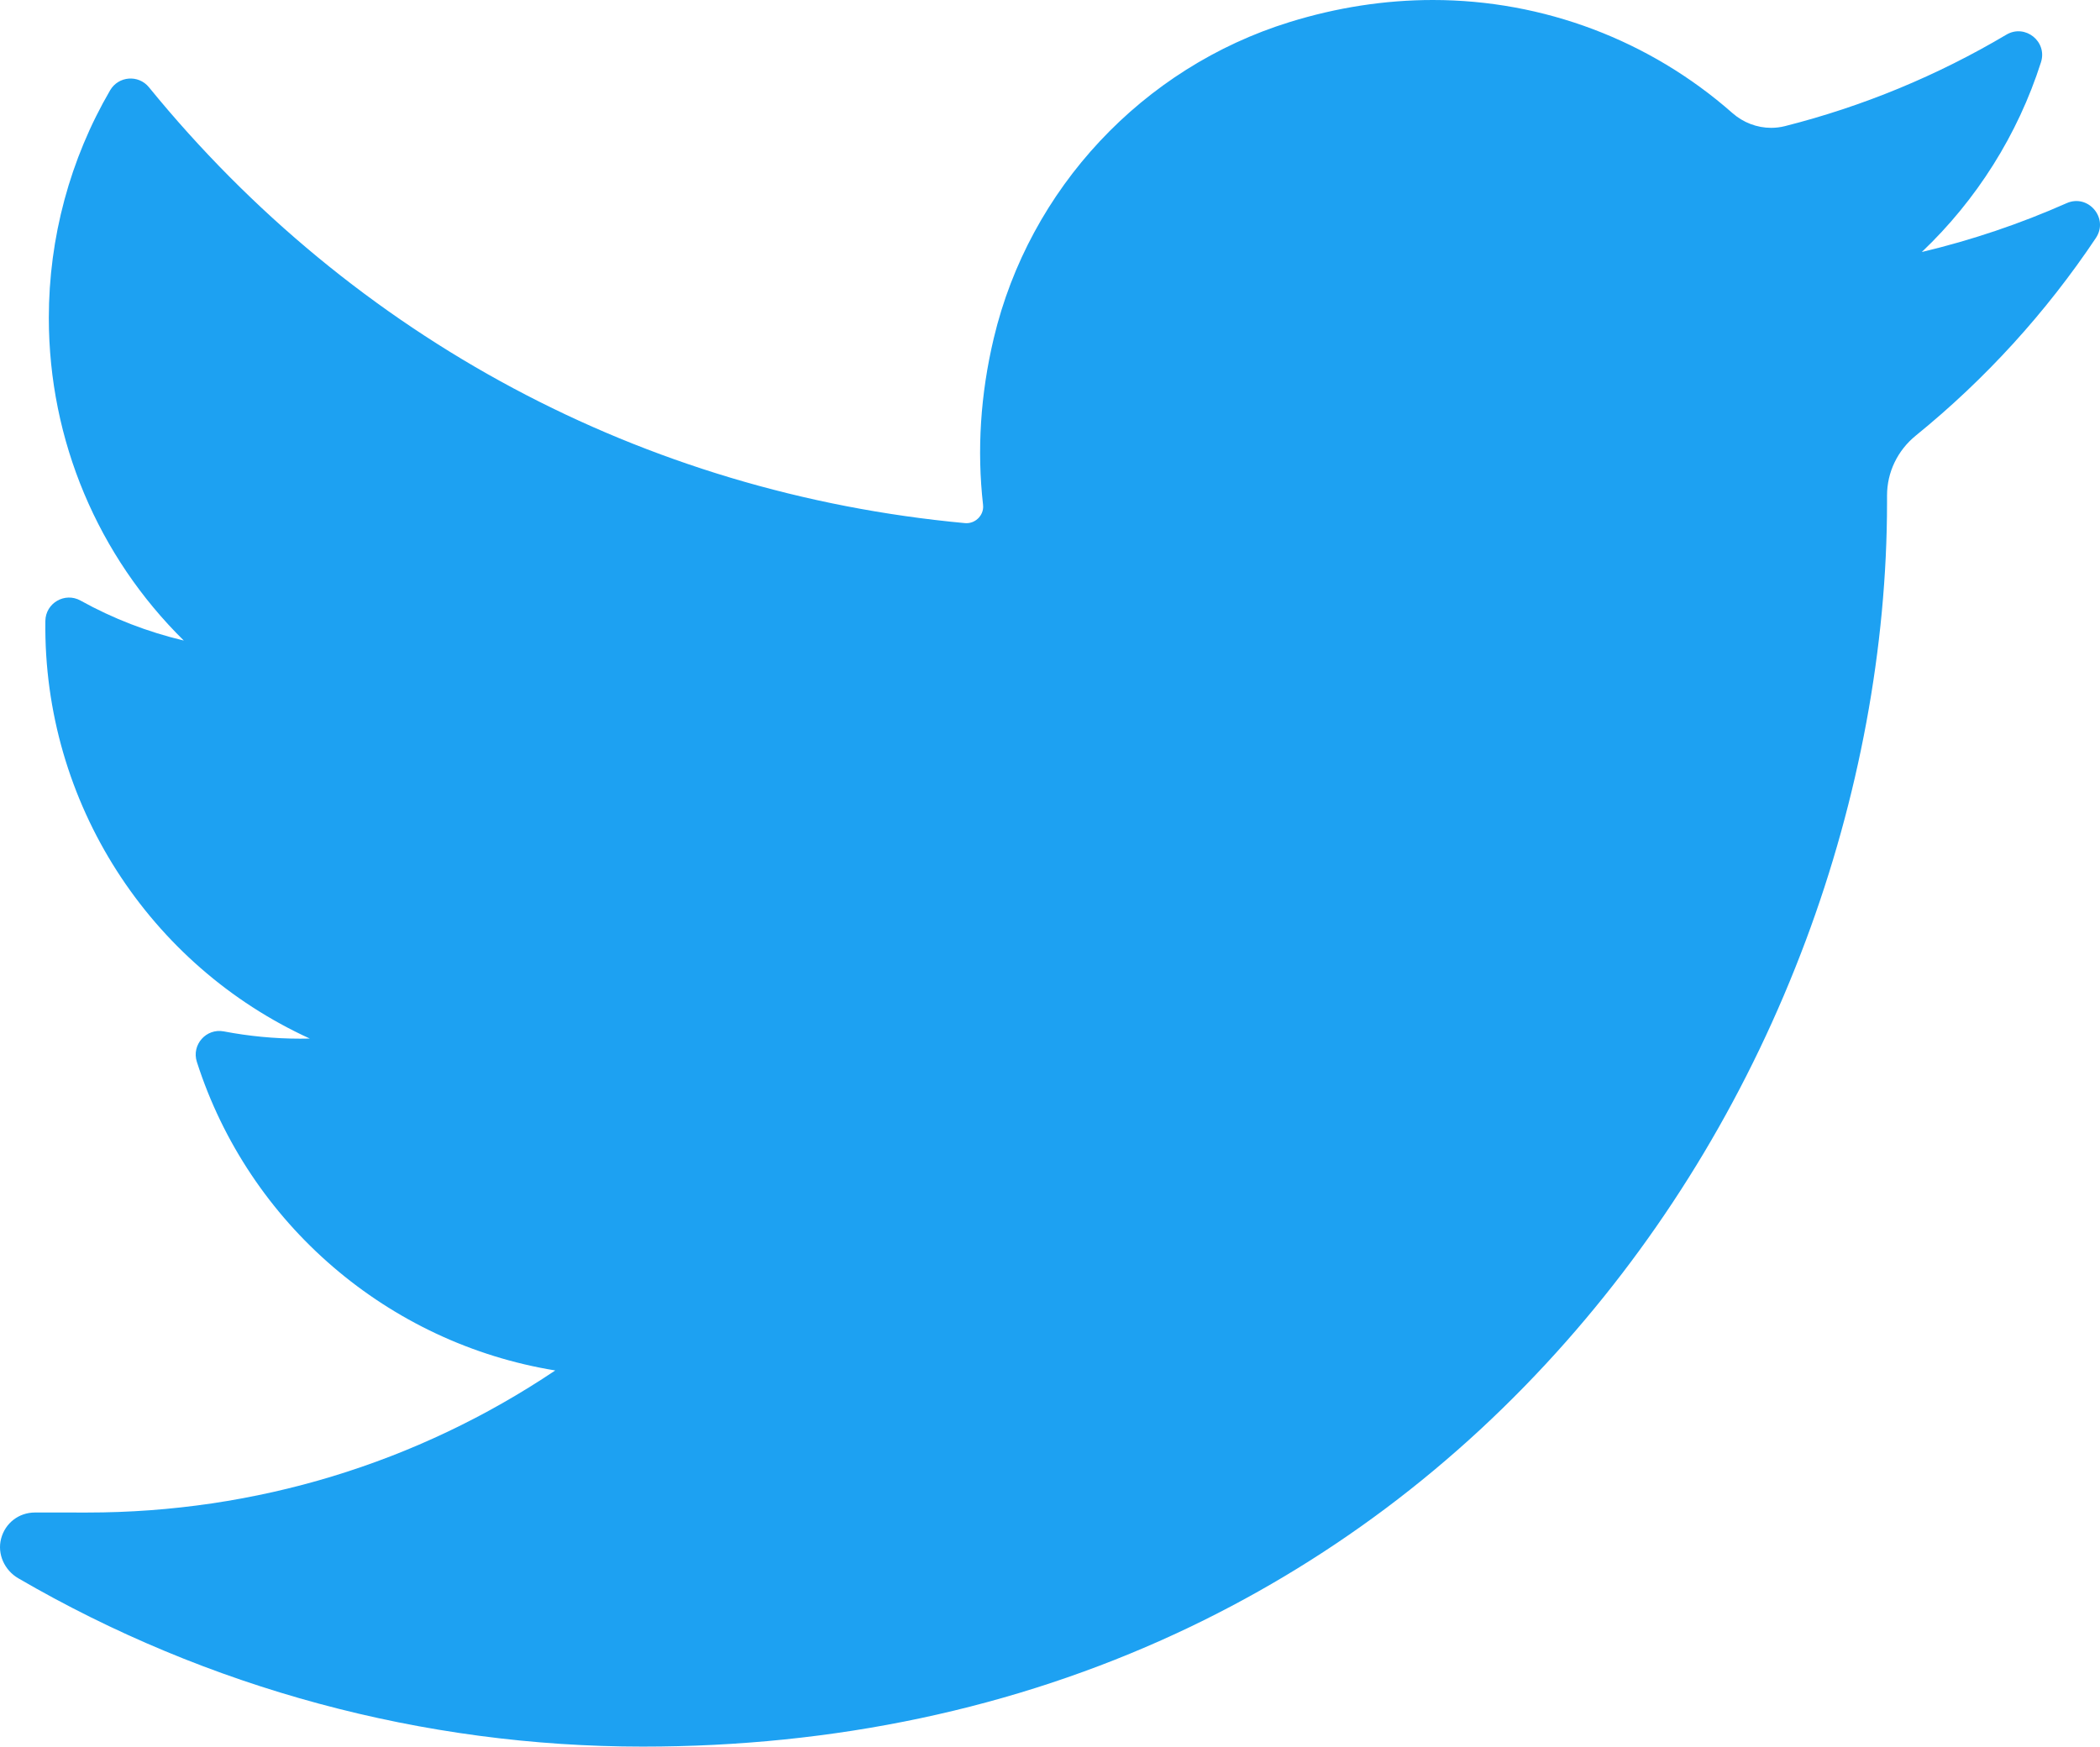 <?xml version="1.0" encoding="UTF-8" standalone="no"?>
<!-- Generator: Adobe Illustrator 19.0.0, SVG Export Plug-In . SVG Version: 6.00 Build 0)  -->

<svg
   xmlns:dc="http://purl.org/dc/elements/1.1/"
   xmlns:cc="http://creativecommons.org/ns#"
   xmlns:rdf="http://www.w3.org/1999/02/22-rdf-syntax-ns#"
   xmlns:svg="http://www.w3.org/2000/svg"
   xmlns="http://www.w3.org/2000/svg"
   xmlns:sodipodi="http://sodipodi.sourceforge.net/DTD/sodipodi-0.dtd"
   xmlns:inkscape="http://www.inkscape.org/namespaces/inkscape"
   version="1.1"
   id="Layer_1"
   x="0px"
   y="0px"
   viewBox="0 0 410.155 341.173"
   xml:space="preserve"
   sodipodi:docname="twitter.svg"
   width="410.155"
   height="341.173"
   inkscape:version="0.92.2 (5c3e80d, 2017-08-06)"><defs
     id="defs37" /><sodipodi:namedview
     pagecolor="#ffffff"
     bordercolor="#666666"
     borderopacity="1"
     objecttolerance="10"
     gridtolerance="10"
     guidetolerance="10"
     inkscape:pageopacity="0"
     inkscape:pageshadow="2"
     inkscape:window-width="1366"
     inkscape:window-height="705"
     id="namedview35"
     showgrid="false"
     fit-margin-top="0"
     fit-margin-left="0"
     fit-margin-right="0"
     fit-margin-bottom="0"
     inkscape:zoom="0.57539223"
     inkscape:cx="205.07715"
     inkscape:cy="170.5865"
     inkscape:window-x="-8"
     inkscape:window-y="-8"
     inkscape:window-maximized="1"
     inkscape:current-layer="Layer_1" /><path
     style="fill:#1da1f2;fill-opacity:1"
     d="m 403.632,39.689 c -9.113,4.041 -18.573,7.229 -28.28,9.537 10.696,-10.164 18.738,-22.877 23.275,-37.067 v 0 c 1.295,-4.051 -3.105,-7.554 -6.763,-5.385 v 0 c -13.504,8.01 -28.05,14.019 -43.235,17.862 -0.881,0.223 -1.79,0.336 -2.702,0.336 -2.766,0 -5.455,-1.027 -7.57,-2.891 C 322.201,7.842 301.422,0 279.849,0 c -9.335,0 -18.76,1.455 -28.014,4.325 -28.672,8.893 -50.795,32.544 -57.736,61.724 -2.604,10.945 -3.309,21.9 -2.097,32.56 0.139,1.225 -0.44,2.08 -0.797,2.481 -0.627,0.703 -1.516,1.106 -2.439,1.106 -0.103,0 -0.209,-0.005 -0.314,-0.015 -62.762,-5.831 -119.358,-36.068 -159.363,-85.14 v 0 c -2.04,-2.503 -5.952,-2.196 -7.578,0.593 v 0 c -7.834,13.44 -11.974,28.812 -11.974,44.454 0,23.972 9.631,46.563 26.36,63.032 -7.035,-1.668 -13.844,-4.295 -20.169,-7.808 v 0 c -3.06,-1.7 -6.825,0.485 -6.868,3.985 v 0 c -0.438,35.612 20.412,67.3 51.646,81.569 -0.629,0.015 -1.258,0.022 -1.888,0.022 -4.951,0 -9.964,-0.478 -14.898,-1.421 v 0 c -3.446,-0.658 -6.341,2.611 -5.271,5.952 v 0 c 10.138,31.651 37.39,54.981 70.002,60.278 -27.066,18.169 -58.585,27.753 -91.39,27.753 L 6.834,295.444 c -3.151,0 -5.816,2.054 -6.619,5.106 -0.791,3.006 0.666,6.177 3.353,7.74 36.966,21.513 79.131,32.883 121.955,32.883 37.485,0 72.549,-7.439 104.219,-22.109 29.033,-13.449 54.689,-32.674 76.255,-57.141 20.09,-22.792 35.8,-49.103 46.692,-78.201 10.383,-27.737 15.871,-57.333 15.871,-85.589 v -1.346 c -10e-4,-4.537 2.051,-8.806 5.631,-11.712 13.585,-11.03 25.415,-24.014 35.16,-38.591 v 0 c 2.573,-3.849 -1.485,-8.673 -5.719,-6.795 z"
     id="path2"
     inkscape:connector-curvature="0" /><g
     id="g4"
     transform="translate(-3.5005164e-4,-34.491)" /><g
     id="g6"
     transform="translate(-3.5005164e-4,-34.491)" /><g
     id="g8"
     transform="translate(-3.5005164e-4,-34.491)" /><g
     id="g10"
     transform="translate(-3.5005164e-4,-34.491)" /><g
     id="g12"
     transform="translate(-3.5005164e-4,-34.491)" /><g
     id="g14"
     transform="translate(-3.5005164e-4,-34.491)" /><g
     id="g16"
     transform="translate(-3.5005164e-4,-34.491)" /><g
     id="g18"
     transform="translate(-3.5005164e-4,-34.491)" /><g
     id="g20"
     transform="translate(-3.5005164e-4,-34.491)" /><g
     id="g22"
     transform="translate(-3.5005164e-4,-34.491)" /><g
     id="g24"
     transform="translate(-3.5005164e-4,-34.491)" /><g
     id="g26"
     transform="translate(-3.5005164e-4,-34.491)" /><g
     id="g28"
     transform="translate(-3.5005164e-4,-34.491)" /><g
     id="g30"
     transform="translate(-3.5005164e-4,-34.491)" /><g
     id="g32"
     transform="translate(-3.5005164e-4,-34.491)" /></svg>